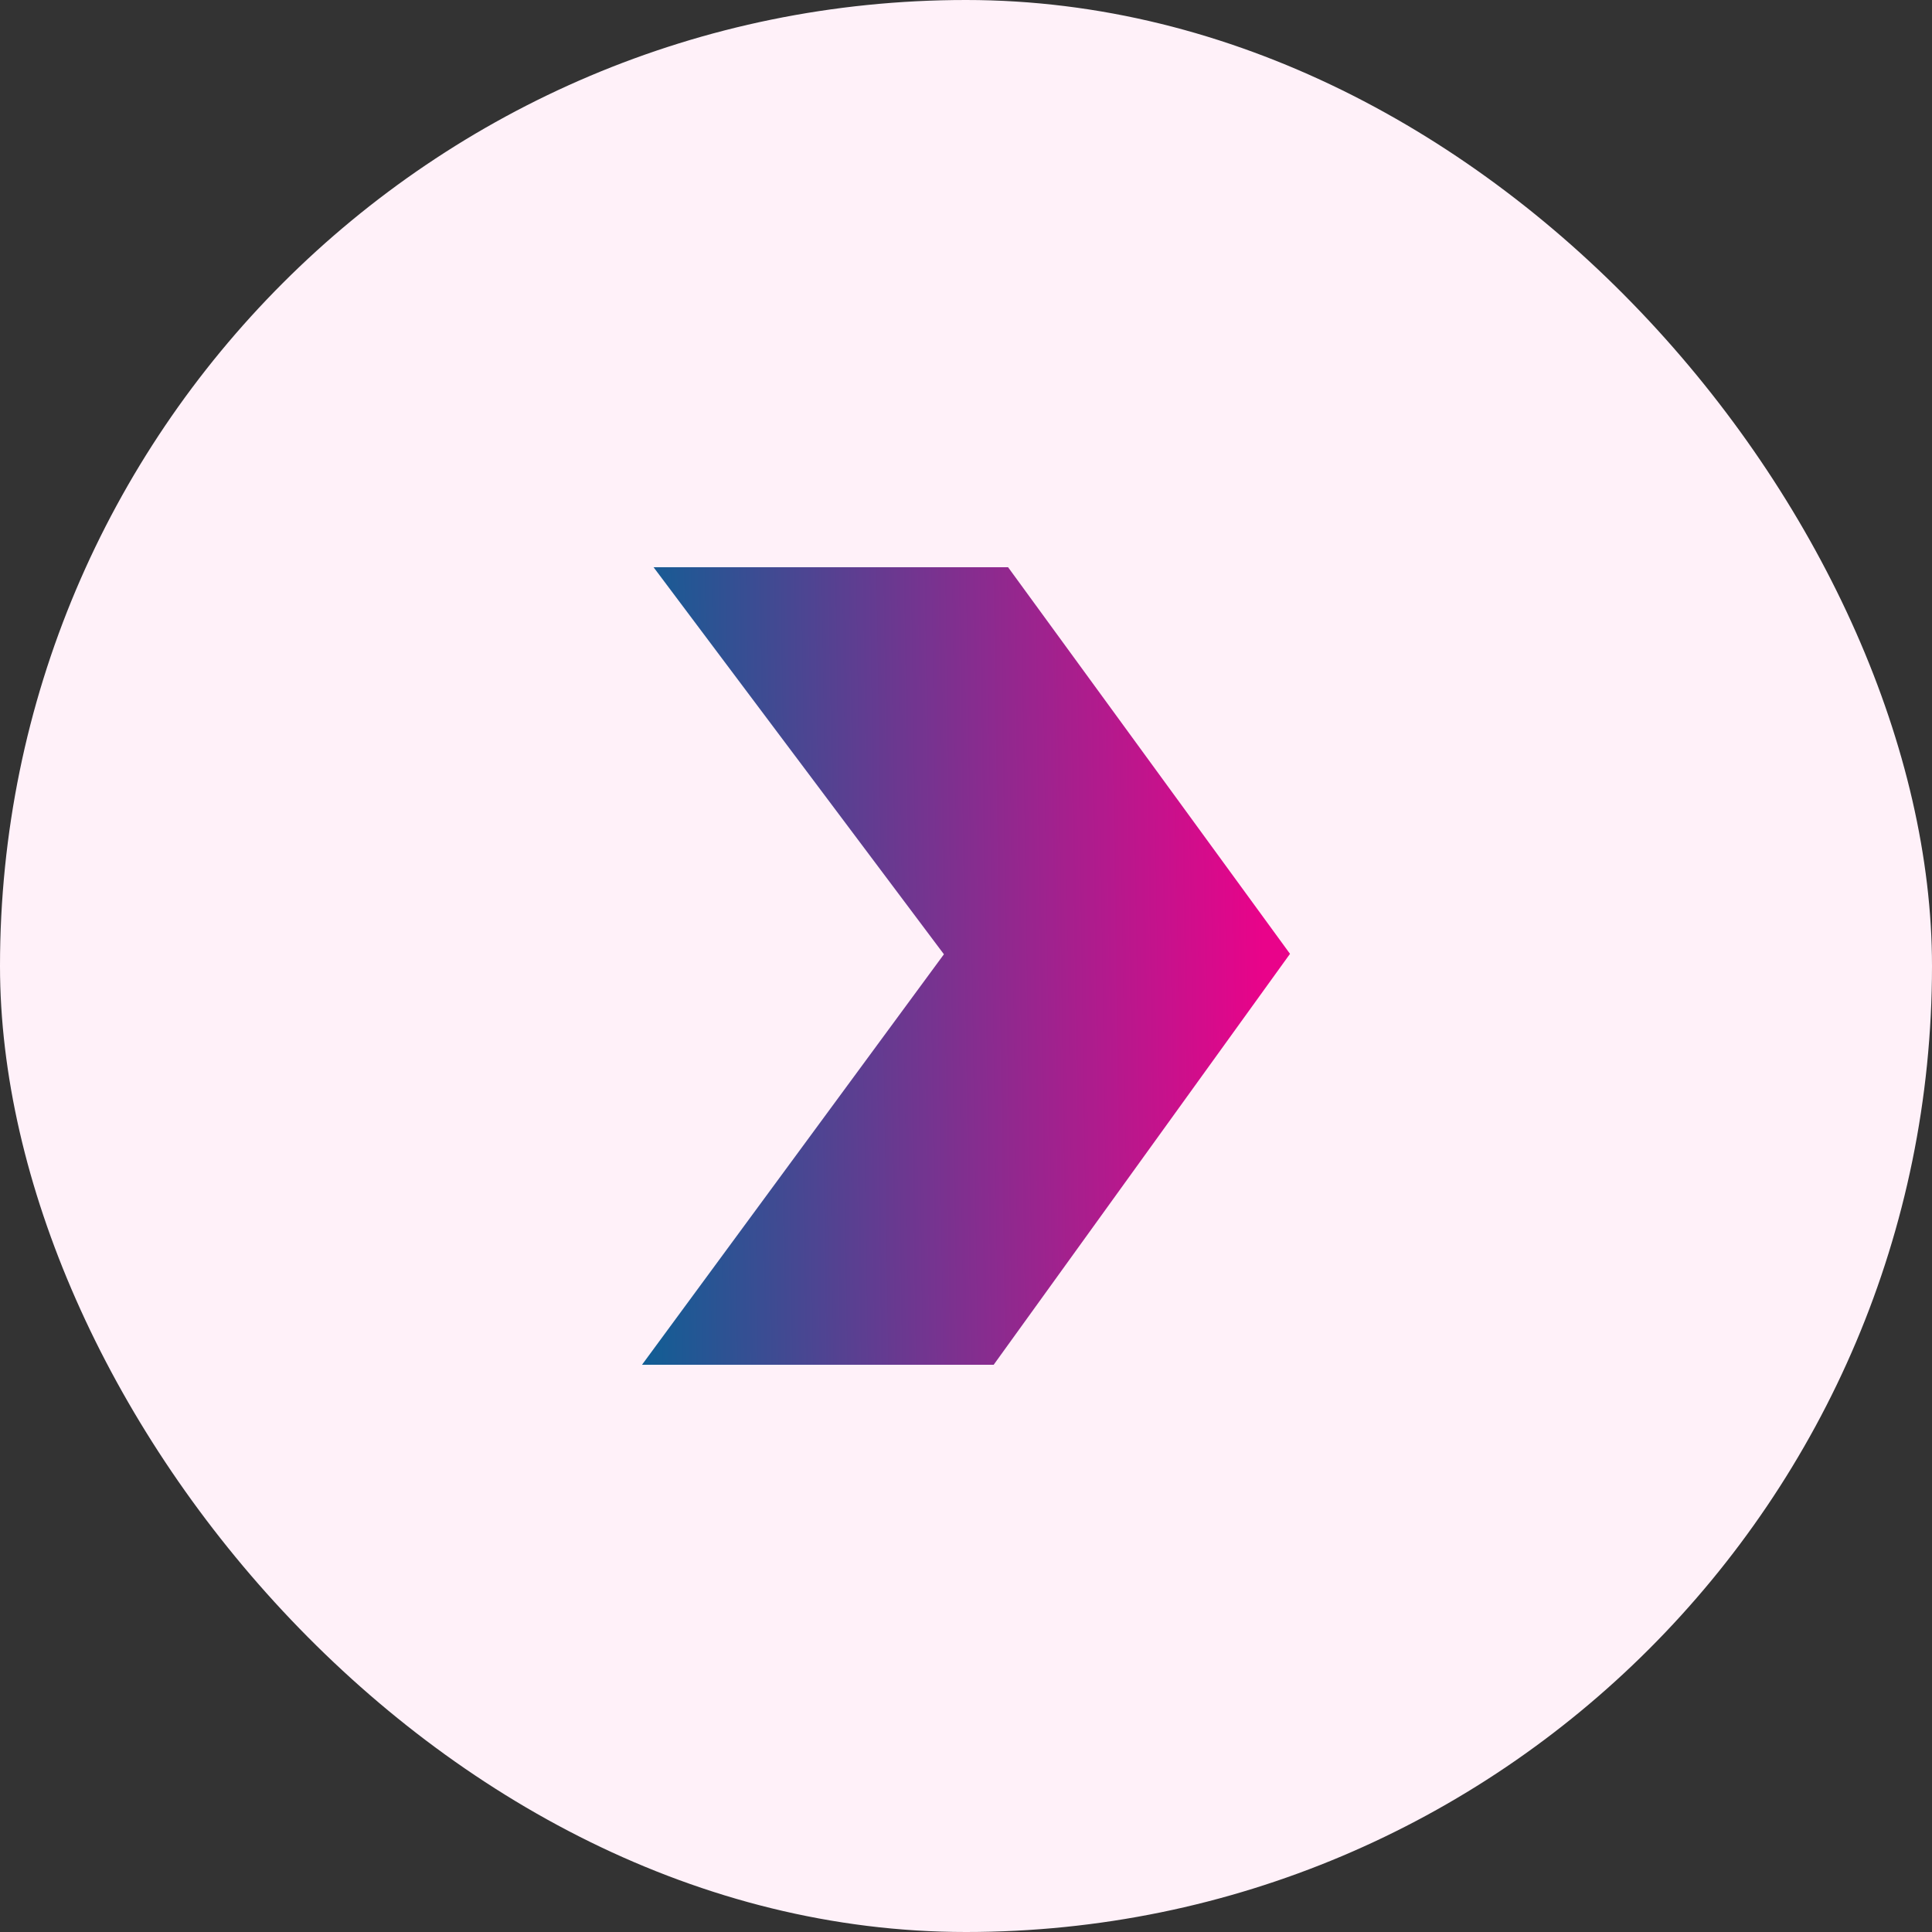 <svg width="44" height="44" viewBox="0 0 44 44" fill="none" xmlns="http://www.w3.org/2000/svg">
<rect x="0" y="0" width="44" height="44" fill="#333333" stroke="none"/>
<rect width="44" height="44" rx="22" fill="#FFF1F9"/>
<path d="M14.884 12.918L22.958 12.918L29.379 21.723L22.63 31.082L14.621 31.082L21.497 21.733L14.884 12.918Z" fill="url(#paint0_linear_228_413)"/>
<defs>
<linearGradient id="paint0_linear_228_413" x1="14" y1="17" x2="28.697" y2="16.78" gradientUnits="userSpaceOnUse">
<stop stop-color="#0A6195"/>
<stop offset="1" stop-color="#E9038A"/>
</linearGradient>
</defs>
</svg>
